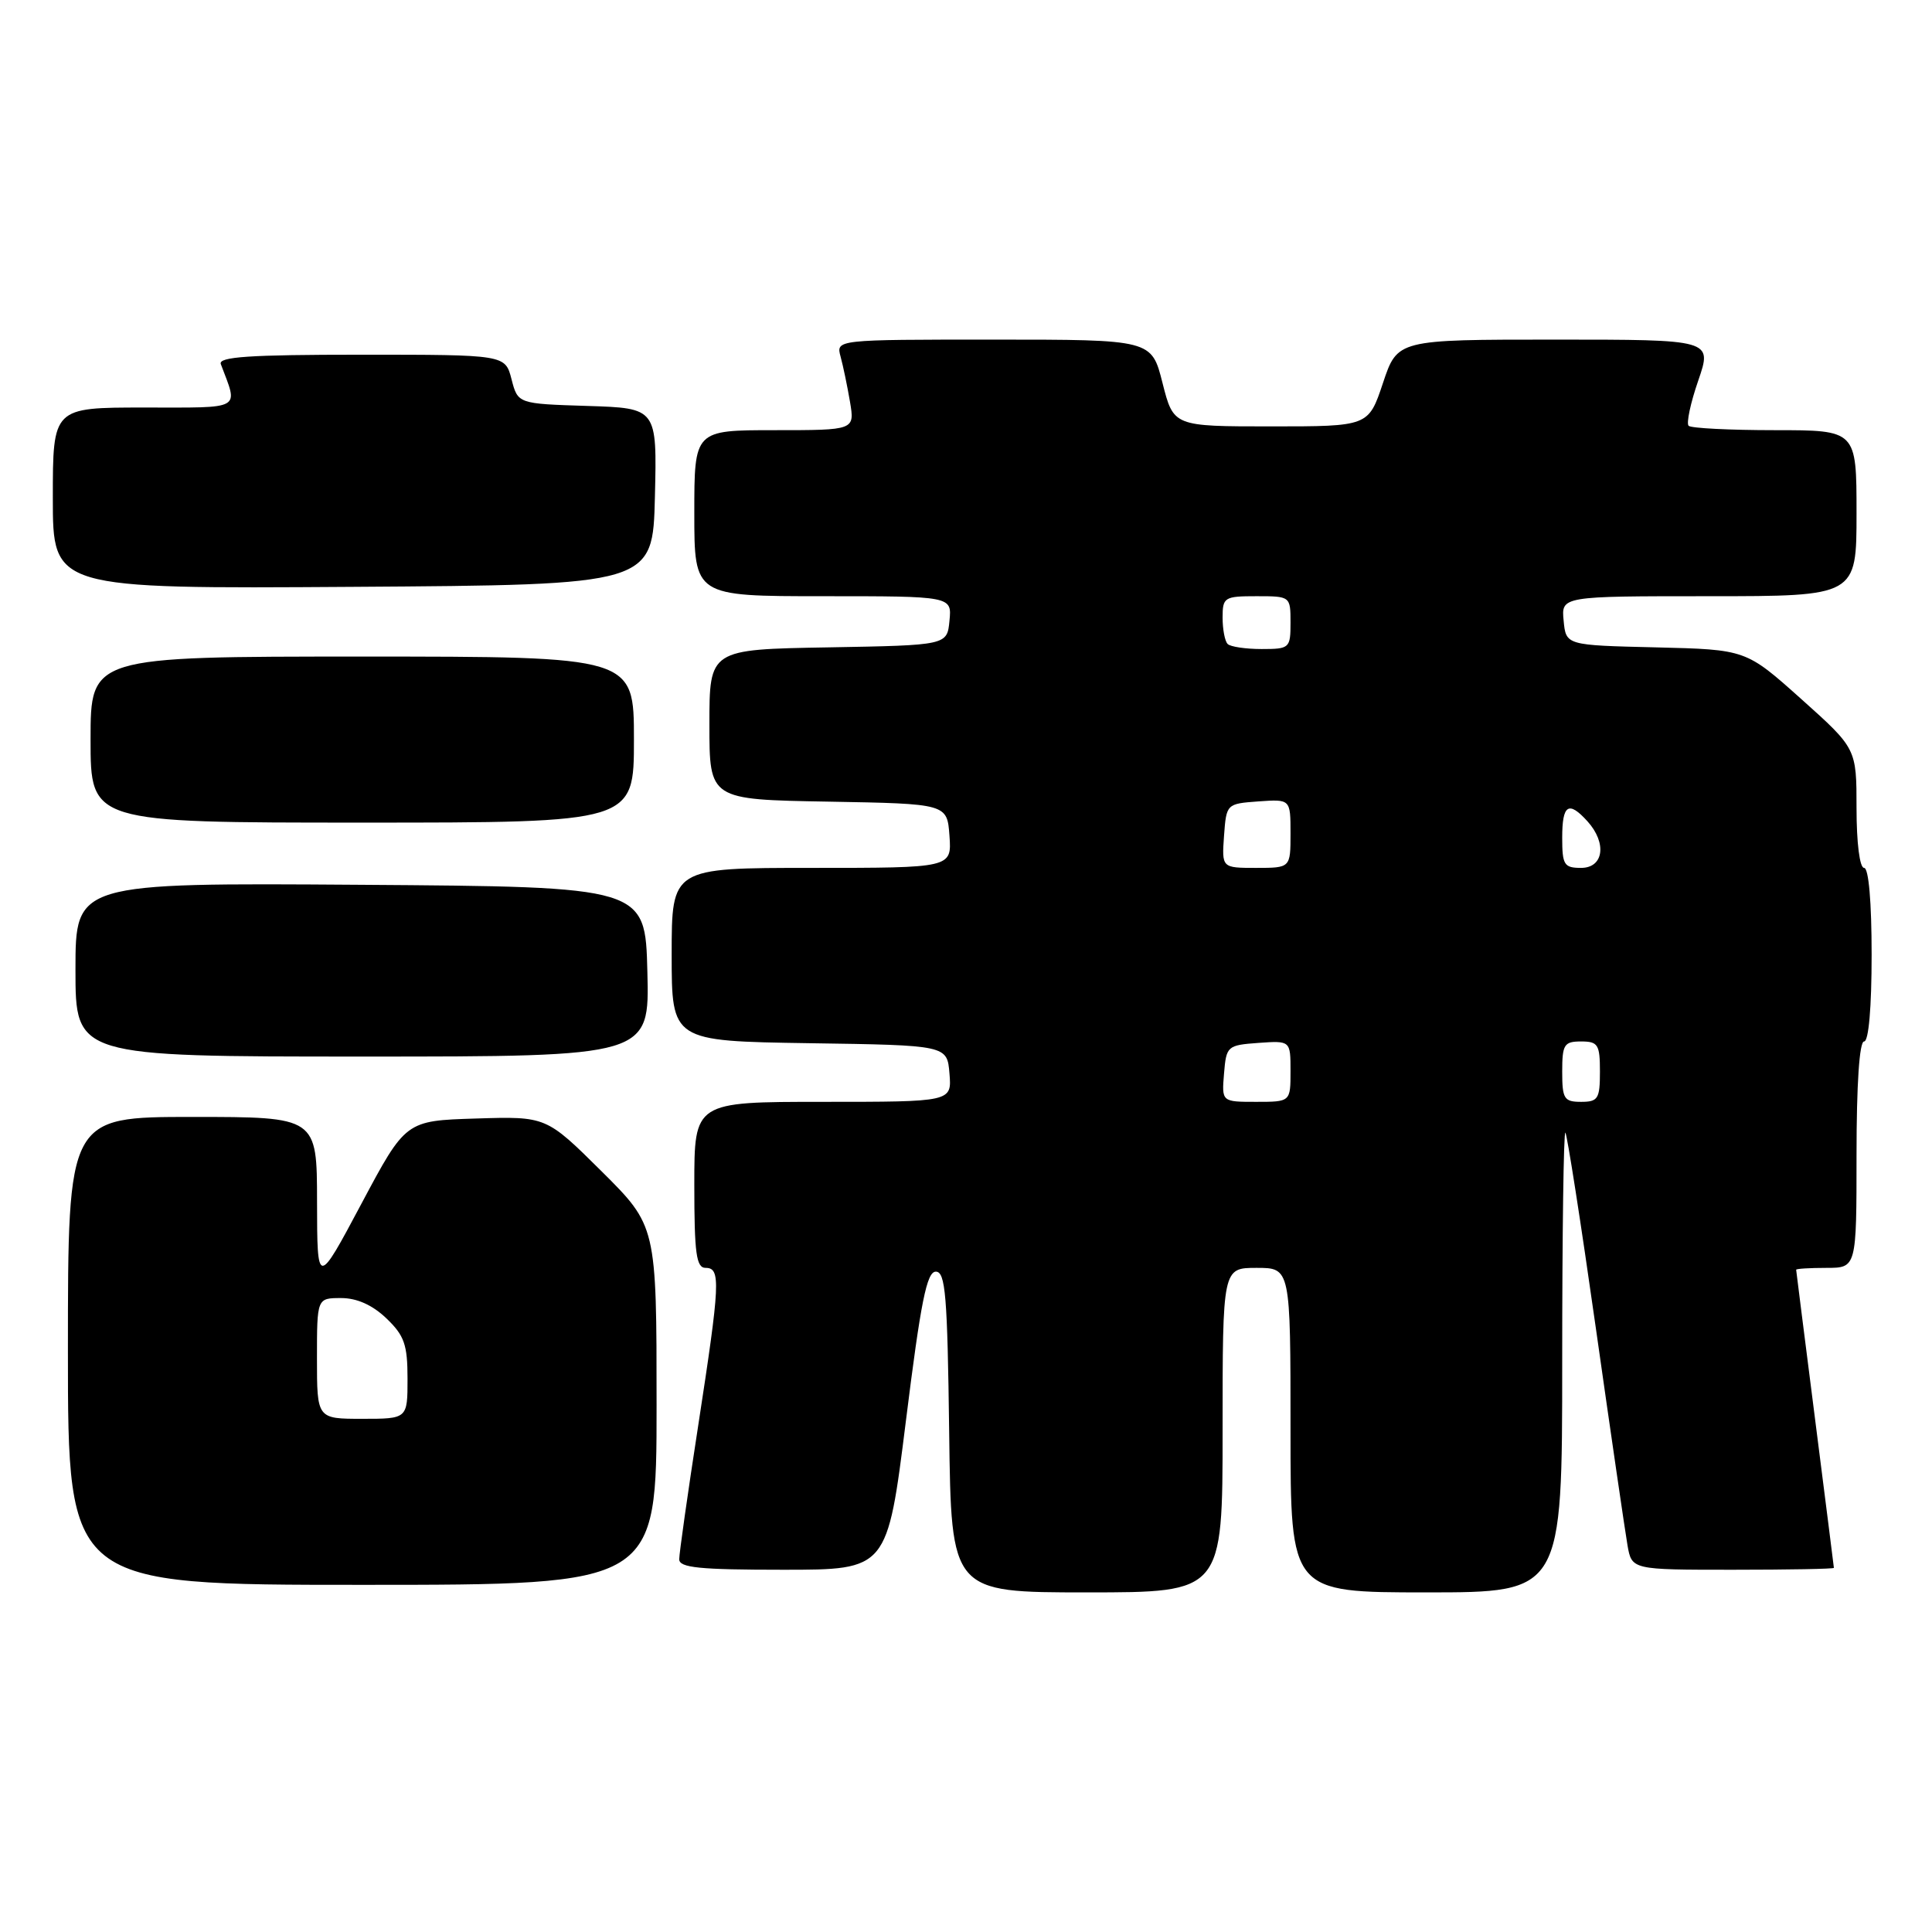 <?xml version="1.0" encoding="UTF-8" standalone="no"?>
<!DOCTYPE svg PUBLIC "-//W3C//DTD SVG 1.1//EN" "http://www.w3.org/Graphics/SVG/1.1/DTD/svg11.dtd" >
<svg xmlns="http://www.w3.org/2000/svg" xmlns:xlink="http://www.w3.org/1999/xlink" version="1.1" viewBox="0 0 256 256">
 <g >
 <path fill="currentColor"
d=" M 162.00 189.50 C 162.00 168.00 162.00 168.00 166.50 168.00 C 171.00 168.00 171.00 168.00 171.00 189.50 C 171.00 211.00 171.00 211.00 189.00 211.00 C 207.00 211.00 207.00 211.00 207.00 180.33 C 207.00 163.47 207.19 149.85 207.42 150.08 C 207.65 150.31 209.47 161.98 211.46 176.00 C 213.45 190.03 215.34 202.96 215.65 204.75 C 216.22 208.00 216.22 208.00 229.61 208.00 C 236.98 208.00 243.00 207.89 243.00 207.75 C 242.99 207.61 241.87 198.72 240.50 188.00 C 239.13 177.28 238.01 168.39 238.00 168.25 C 238.00 168.11 239.80 168.00 242.00 168.00 C 246.00 168.00 246.00 168.00 246.00 153.00 C 246.00 143.67 246.38 138.00 247.00 138.00 C 247.61 138.00 248.00 133.50 248.00 126.50 C 248.00 119.50 247.61 115.00 247.00 115.00 C 246.42 115.00 246.00 111.70 246.00 107.09 C 246.00 99.18 246.00 99.18 238.67 92.62 C 231.35 86.07 231.35 86.07 219.42 85.78 C 207.50 85.50 207.50 85.50 207.19 82.25 C 206.87 79.00 206.87 79.00 226.44 79.00 C 246.00 79.00 246.00 79.00 246.00 68.00 C 246.00 57.00 246.00 57.00 235.17 57.00 C 229.21 57.00 224.07 56.74 223.75 56.42 C 223.43 56.09 224.00 53.39 225.03 50.42 C 226.89 45.00 226.89 45.00 206.03 45.00 C 185.17 45.00 185.17 45.00 183.25 50.75 C 181.33 56.50 181.33 56.50 168.42 56.50 C 155.50 56.50 155.50 56.50 154.04 50.75 C 152.59 45.00 152.59 45.00 131.68 45.00 C 110.77 45.00 110.77 45.00 111.38 47.25 C 111.72 48.49 112.28 51.19 112.63 53.25 C 113.26 57.00 113.26 57.00 102.63 57.00 C 92.00 57.00 92.00 57.00 92.00 68.00 C 92.00 79.00 92.00 79.00 109.06 79.00 C 126.13 79.00 126.13 79.00 125.81 82.25 C 125.50 85.50 125.50 85.50 109.75 85.78 C 94.00 86.05 94.00 86.05 94.00 96.00 C 94.00 105.95 94.00 105.95 109.75 106.22 C 125.50 106.50 125.50 106.50 125.81 110.75 C 126.11 115.00 126.11 115.00 107.56 115.00 C 89.00 115.00 89.00 115.00 89.00 126.48 C 89.00 137.95 89.00 137.95 107.25 138.23 C 125.50 138.50 125.50 138.50 125.81 142.25 C 126.12 146.00 126.12 146.00 109.06 146.00 C 92.00 146.00 92.00 146.00 92.00 157.00 C 92.00 166.11 92.26 168.00 93.50 168.00 C 95.53 168.00 95.43 169.97 92.50 189.00 C 91.12 197.92 90.00 205.84 90.00 206.61 C 90.00 207.73 92.66 208.00 103.79 208.00 C 117.57 208.00 117.57 208.00 120.04 188.25 C 122.01 172.46 122.80 168.50 124.00 168.50 C 125.28 168.50 125.54 171.65 125.77 189.75 C 126.04 211.00 126.04 211.00 144.02 211.00 C 162.00 211.00 162.00 211.00 162.00 189.50 Z  M 87.00 186.22 C 87.00 162.45 87.00 162.45 79.69 155.18 C 72.37 147.92 72.37 147.92 63.06 148.21 C 53.75 148.50 53.75 148.50 47.89 159.50 C 42.03 170.50 42.03 170.50 42.01 159.25 C 42.00 148.00 42.00 148.00 25.50 148.00 C 9.00 148.00 9.00 148.00 9.00 179.00 C 9.00 210.00 9.00 210.00 48.00 210.00 C 87.00 210.00 87.00 210.00 87.00 186.22 Z  M 85.78 128.75 C 85.50 117.50 85.50 117.50 47.75 117.24 C 10.00 116.98 10.00 116.98 10.00 128.49 C 10.00 140.00 10.00 140.00 48.03 140.00 C 86.07 140.00 86.07 140.00 85.78 128.75 Z  M 84.00 98.00 C 84.00 87.00 84.00 87.00 48.00 87.00 C 12.00 87.00 12.00 87.00 12.00 98.00 C 12.00 109.00 12.00 109.00 48.00 109.00 C 84.00 109.00 84.00 109.00 84.00 98.00 Z  M 86.78 65.79 C 87.06 54.08 87.06 54.08 77.84 53.79 C 68.62 53.50 68.62 53.50 67.78 50.25 C 66.94 47.00 66.94 47.00 47.86 47.00 C 33.02 47.00 28.89 47.28 29.26 48.25 C 31.58 54.42 32.33 54.00 19.07 54.00 C 7.00 54.00 7.00 54.00 7.00 66.01 C 7.00 78.02 7.00 78.02 46.75 77.76 C 86.50 77.50 86.50 77.50 86.78 65.79 Z  M 162.19 142.25 C 162.49 138.61 162.62 138.49 166.75 138.19 C 171.00 137.89 171.00 137.89 171.00 141.94 C 171.00 146.00 171.00 146.00 166.44 146.00 C 161.88 146.00 161.88 146.00 162.19 142.25 Z  M 207.00 142.00 C 207.00 138.40 207.25 138.00 209.50 138.00 C 211.75 138.00 212.00 138.40 212.00 142.00 C 212.00 145.60 211.75 146.00 209.50 146.00 C 207.25 146.00 207.00 145.60 207.00 142.00 Z  M 162.19 110.75 C 162.50 106.52 162.52 106.50 166.75 106.19 C 171.00 105.89 171.00 105.89 171.00 110.44 C 171.00 115.00 171.00 115.00 166.44 115.00 C 161.89 115.00 161.89 115.00 162.19 110.75 Z  M 207.00 111.00 C 207.00 106.60 207.84 106.06 210.35 108.83 C 212.95 111.71 212.50 115.00 209.50 115.00 C 207.25 115.00 207.00 114.60 207.00 111.00 Z  M 162.67 85.33 C 162.30 84.97 162.00 83.39 162.00 81.83 C 162.00 79.14 162.23 79.00 166.50 79.00 C 170.98 79.00 171.00 79.02 171.00 82.50 C 171.00 85.89 170.88 86.00 167.17 86.00 C 165.06 86.00 163.03 85.70 162.67 85.33 Z  M 42.00 180.00 C 42.00 172.00 42.00 172.00 45.20 172.00 C 47.30 172.00 49.35 172.92 51.20 174.69 C 53.58 176.97 54.00 178.17 54.00 182.69 C 54.00 188.00 54.00 188.00 48.00 188.00 C 42.00 188.00 42.00 188.00 42.00 180.00 Z "/>
</g>
</svg>
